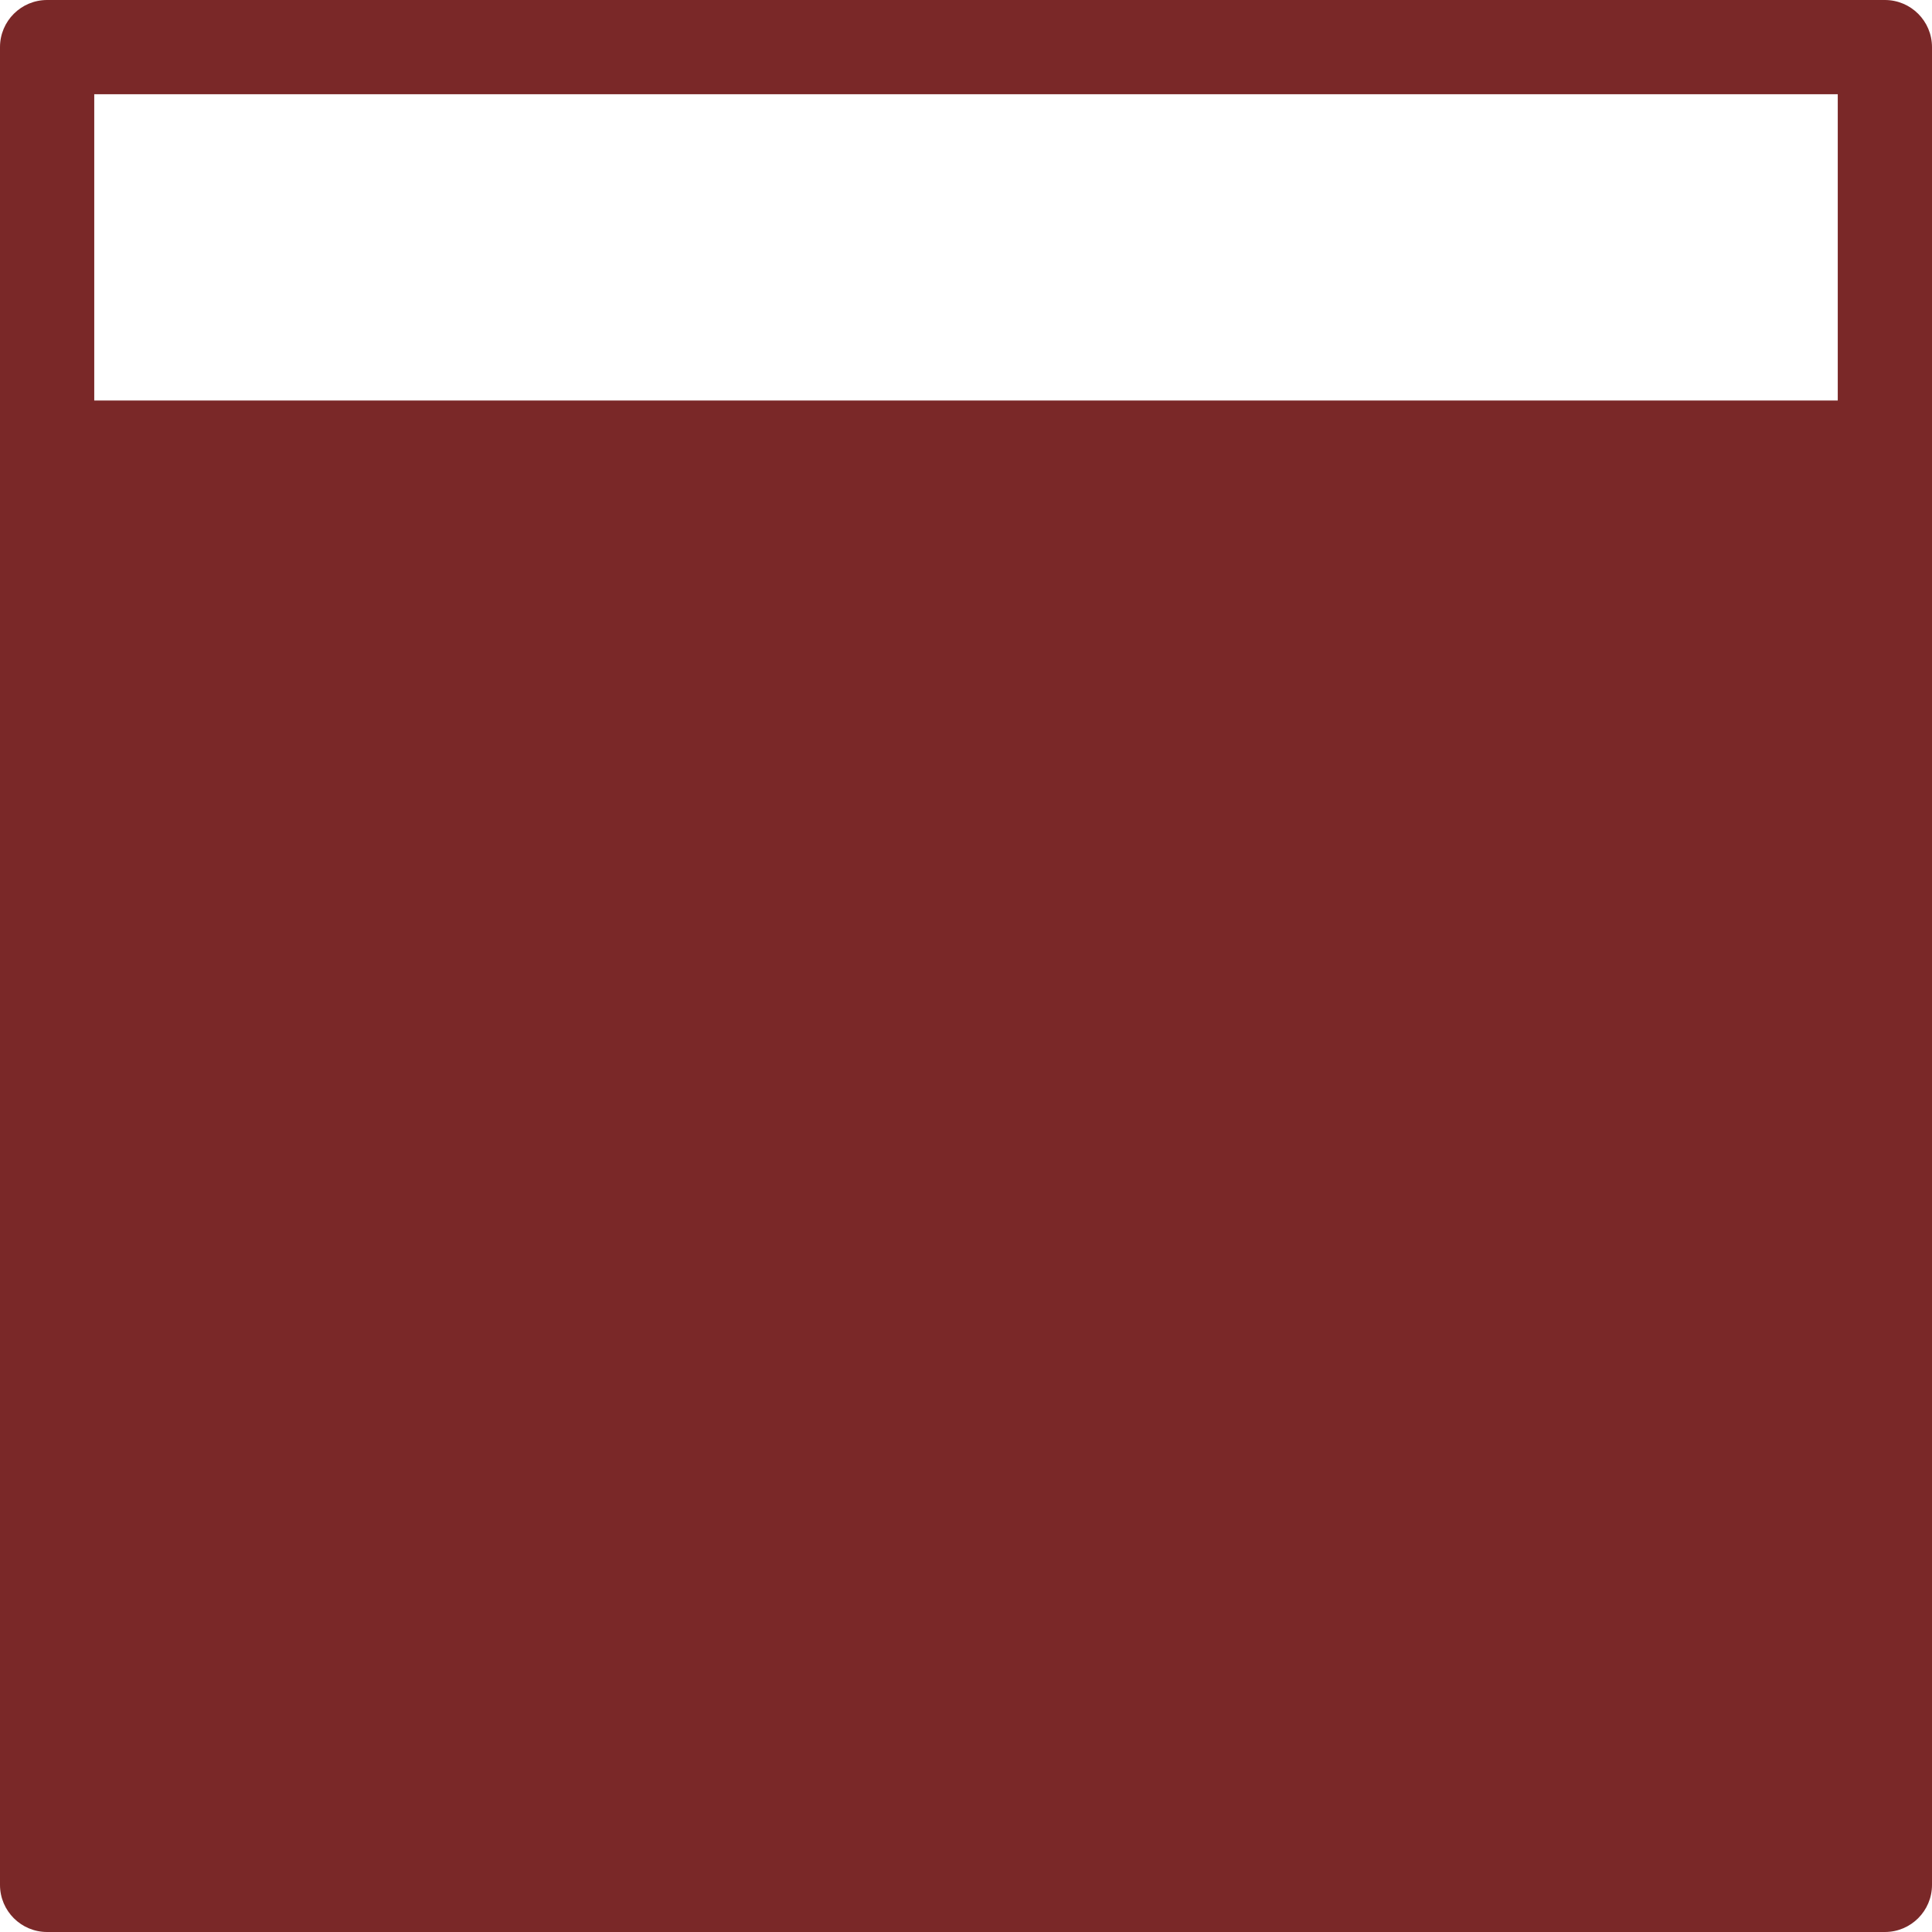 <svg version="1.2" xmlns="http://www.w3.org/2000/svg" xmlns:xlink="http://www.w3.org/1999/xlink" overflow="visible" preserveAspectRatio="none" viewBox="0 0 82 82" width="82" height="82"><g transform="translate(0, 0)"><g transform="translate(0, 0) rotate(0)"><path d="M80,82h-78c-1.105,0 -2,-0.895 -2,-2v-78c0,-1.105 0.895,-2 2,-2h78c1.105,0 2,0.895 2,2v78c0,1.105 -0.895,2 -2,2zM4,4v13h74v-13z" style="stroke-width: 0; stroke-linecap: butt; stroke-linejoin: miter; fill: rgb(122, 40, 40);" vector-effect="non-scaling-stroke"/></g><defs><path id="path-161978656520644" d="M80,82h-78c-1.105,0 -2,-0.895 -2,-2v-78c0,-1.105 0.895,-2 2,-2h78c1.105,0 2,0.895 2,2v78c0,1.105 -0.895,2 -2,2zM4,4v13h74v-13z" vector-effect="non-scaling-stroke"/></defs></g></svg>